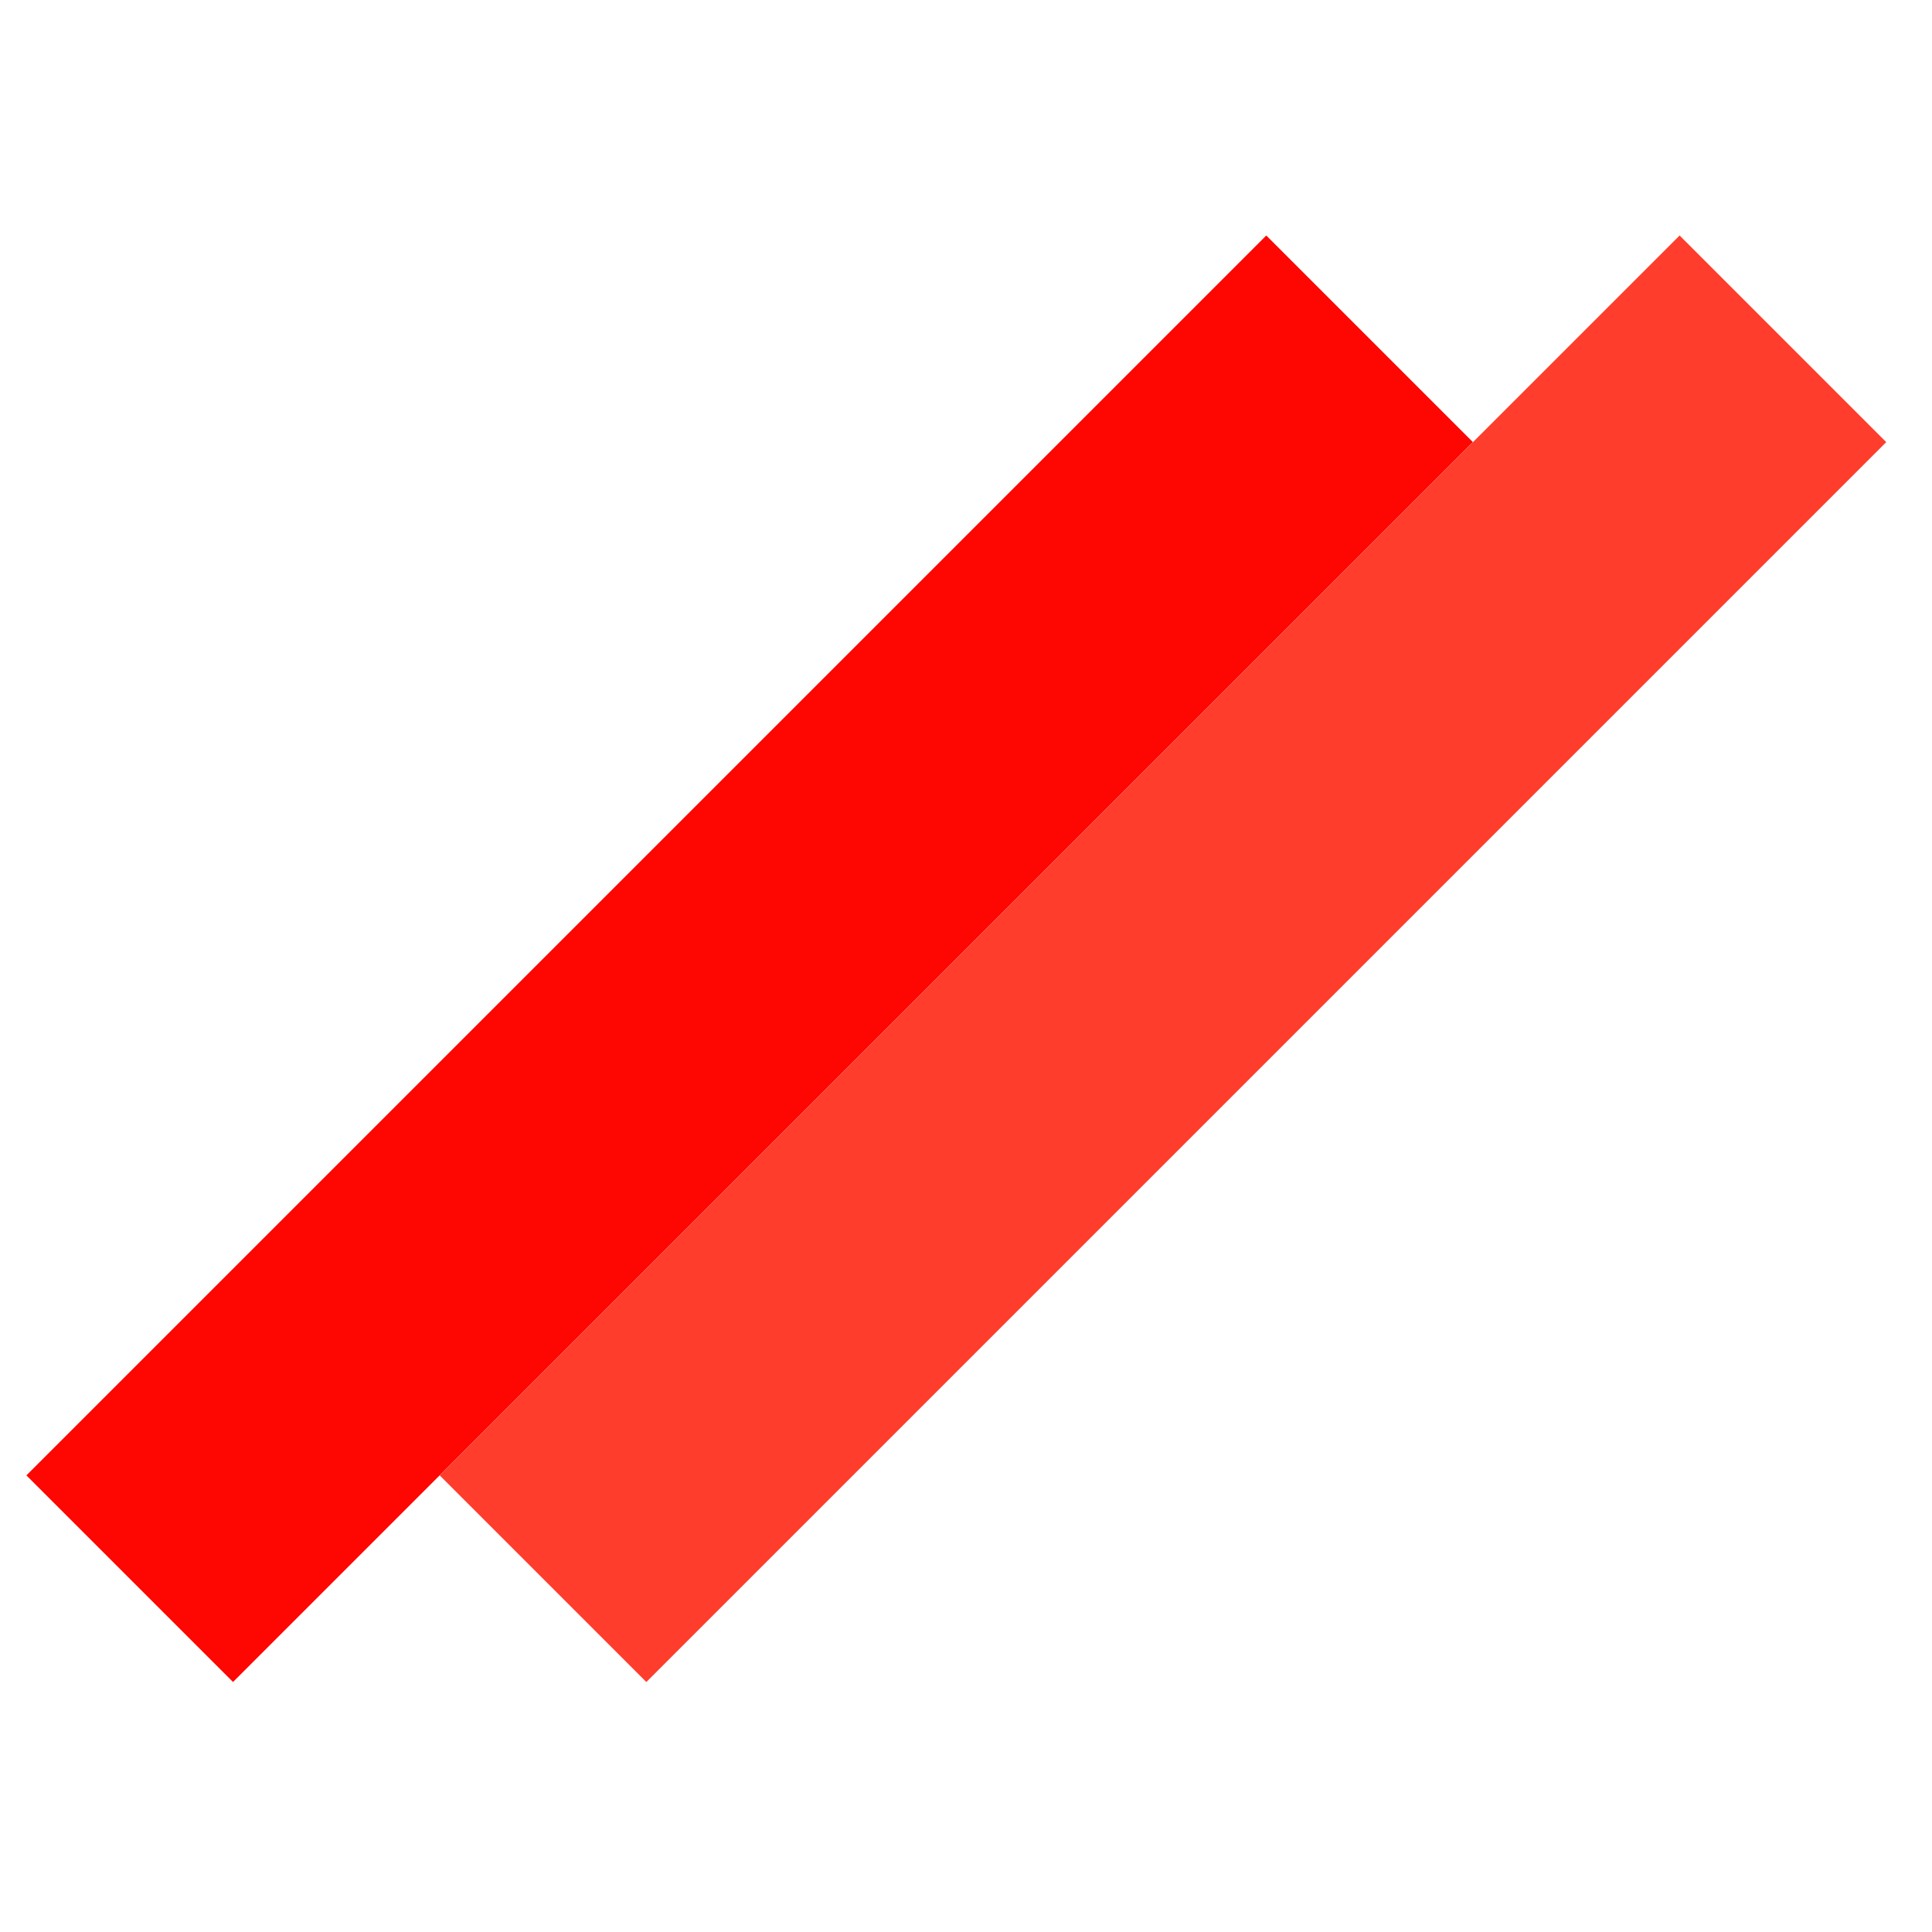 <svg width="32" height="32" viewBox="0 0 32 32" fill="none" xmlns="http://www.w3.org/2000/svg">
<rect x="0.437" y="24.437" width="29.043" height="4.84" transform="rotate(-45 0.437 24.437)" fill="#fe0601"/>
<rect x="7.283" y="24.437" width="29.043" height="4.84" transform="rotate(-45 7.283 24.437)" fill="#fe3d2c"/>
</svg>
